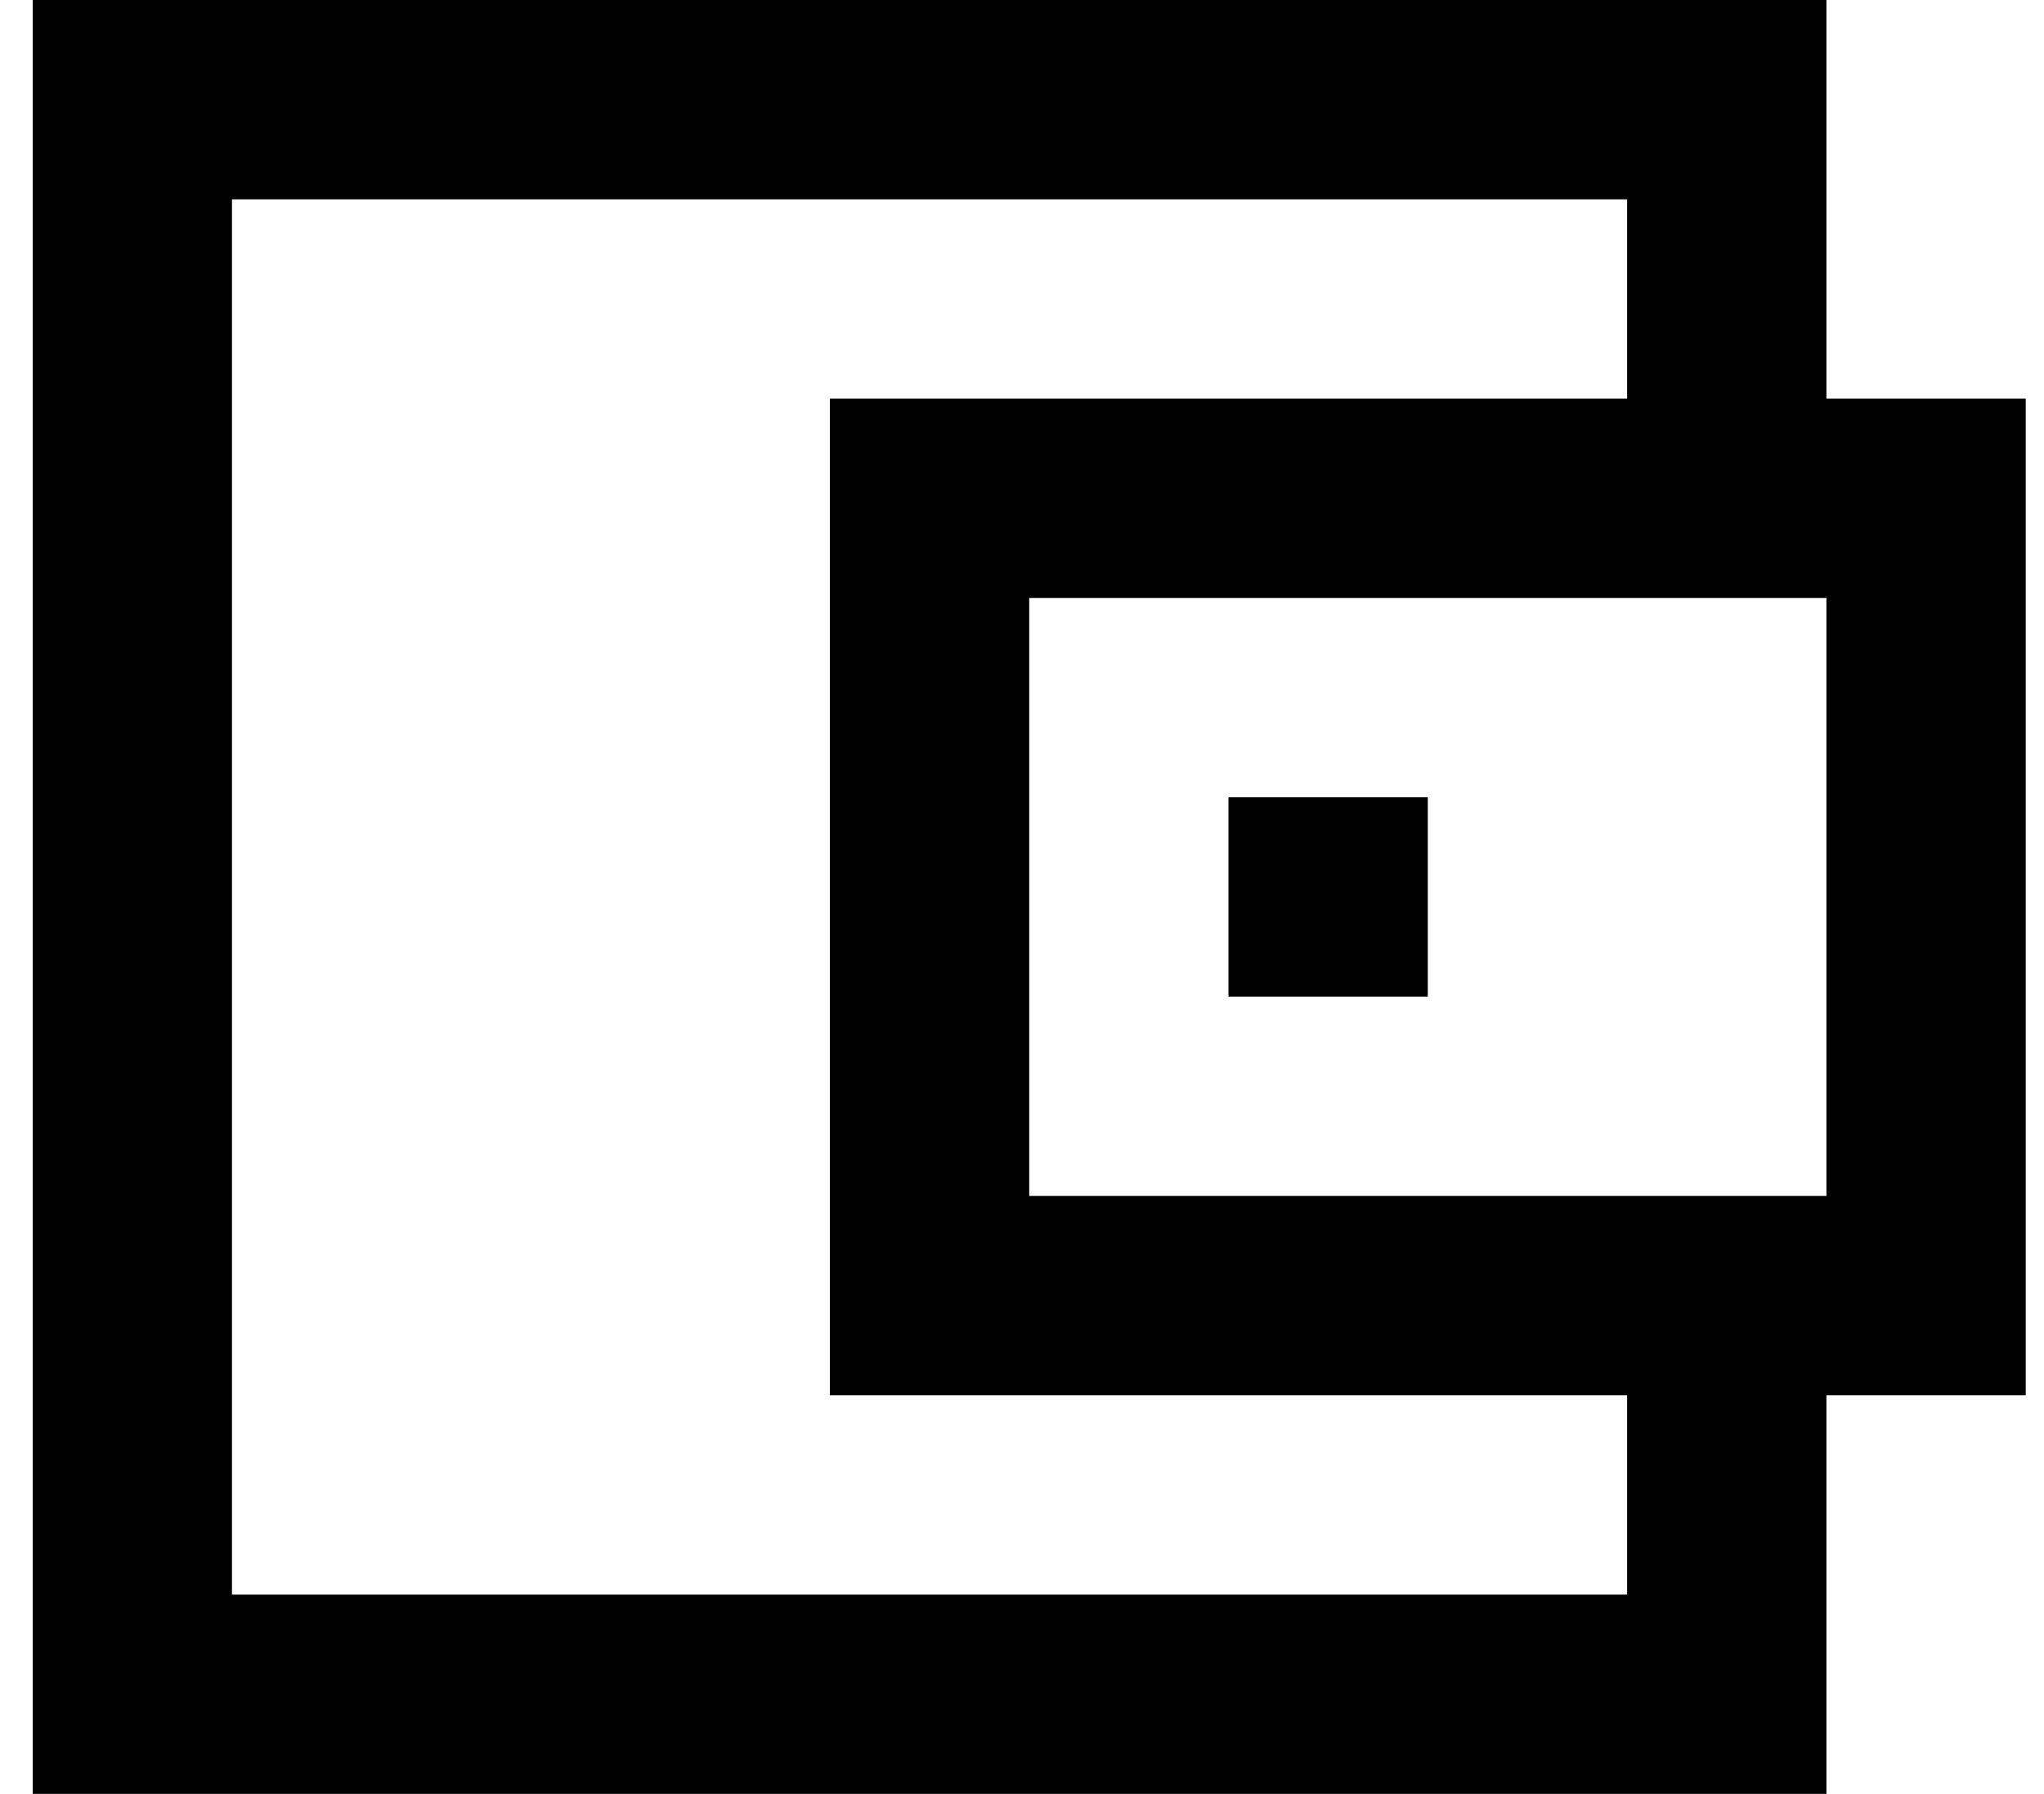 <svg viewBox="0 0 49 43" fill="currentColor" xmlns="http://www.w3.org/2000/svg">
<path d="M39.006 0H0.784V43H43.784V33.444H48.562V9.556H43.784V0H39.006ZM39.006 33.444V38.222H5.561V4.778H39.006V9.556H19.895V33.444H39.006ZM43.784 28.667H24.673V14.333H43.784V28.667ZM34.228 19.111H29.45V23.889H34.228V19.111Z"/>
</svg>
